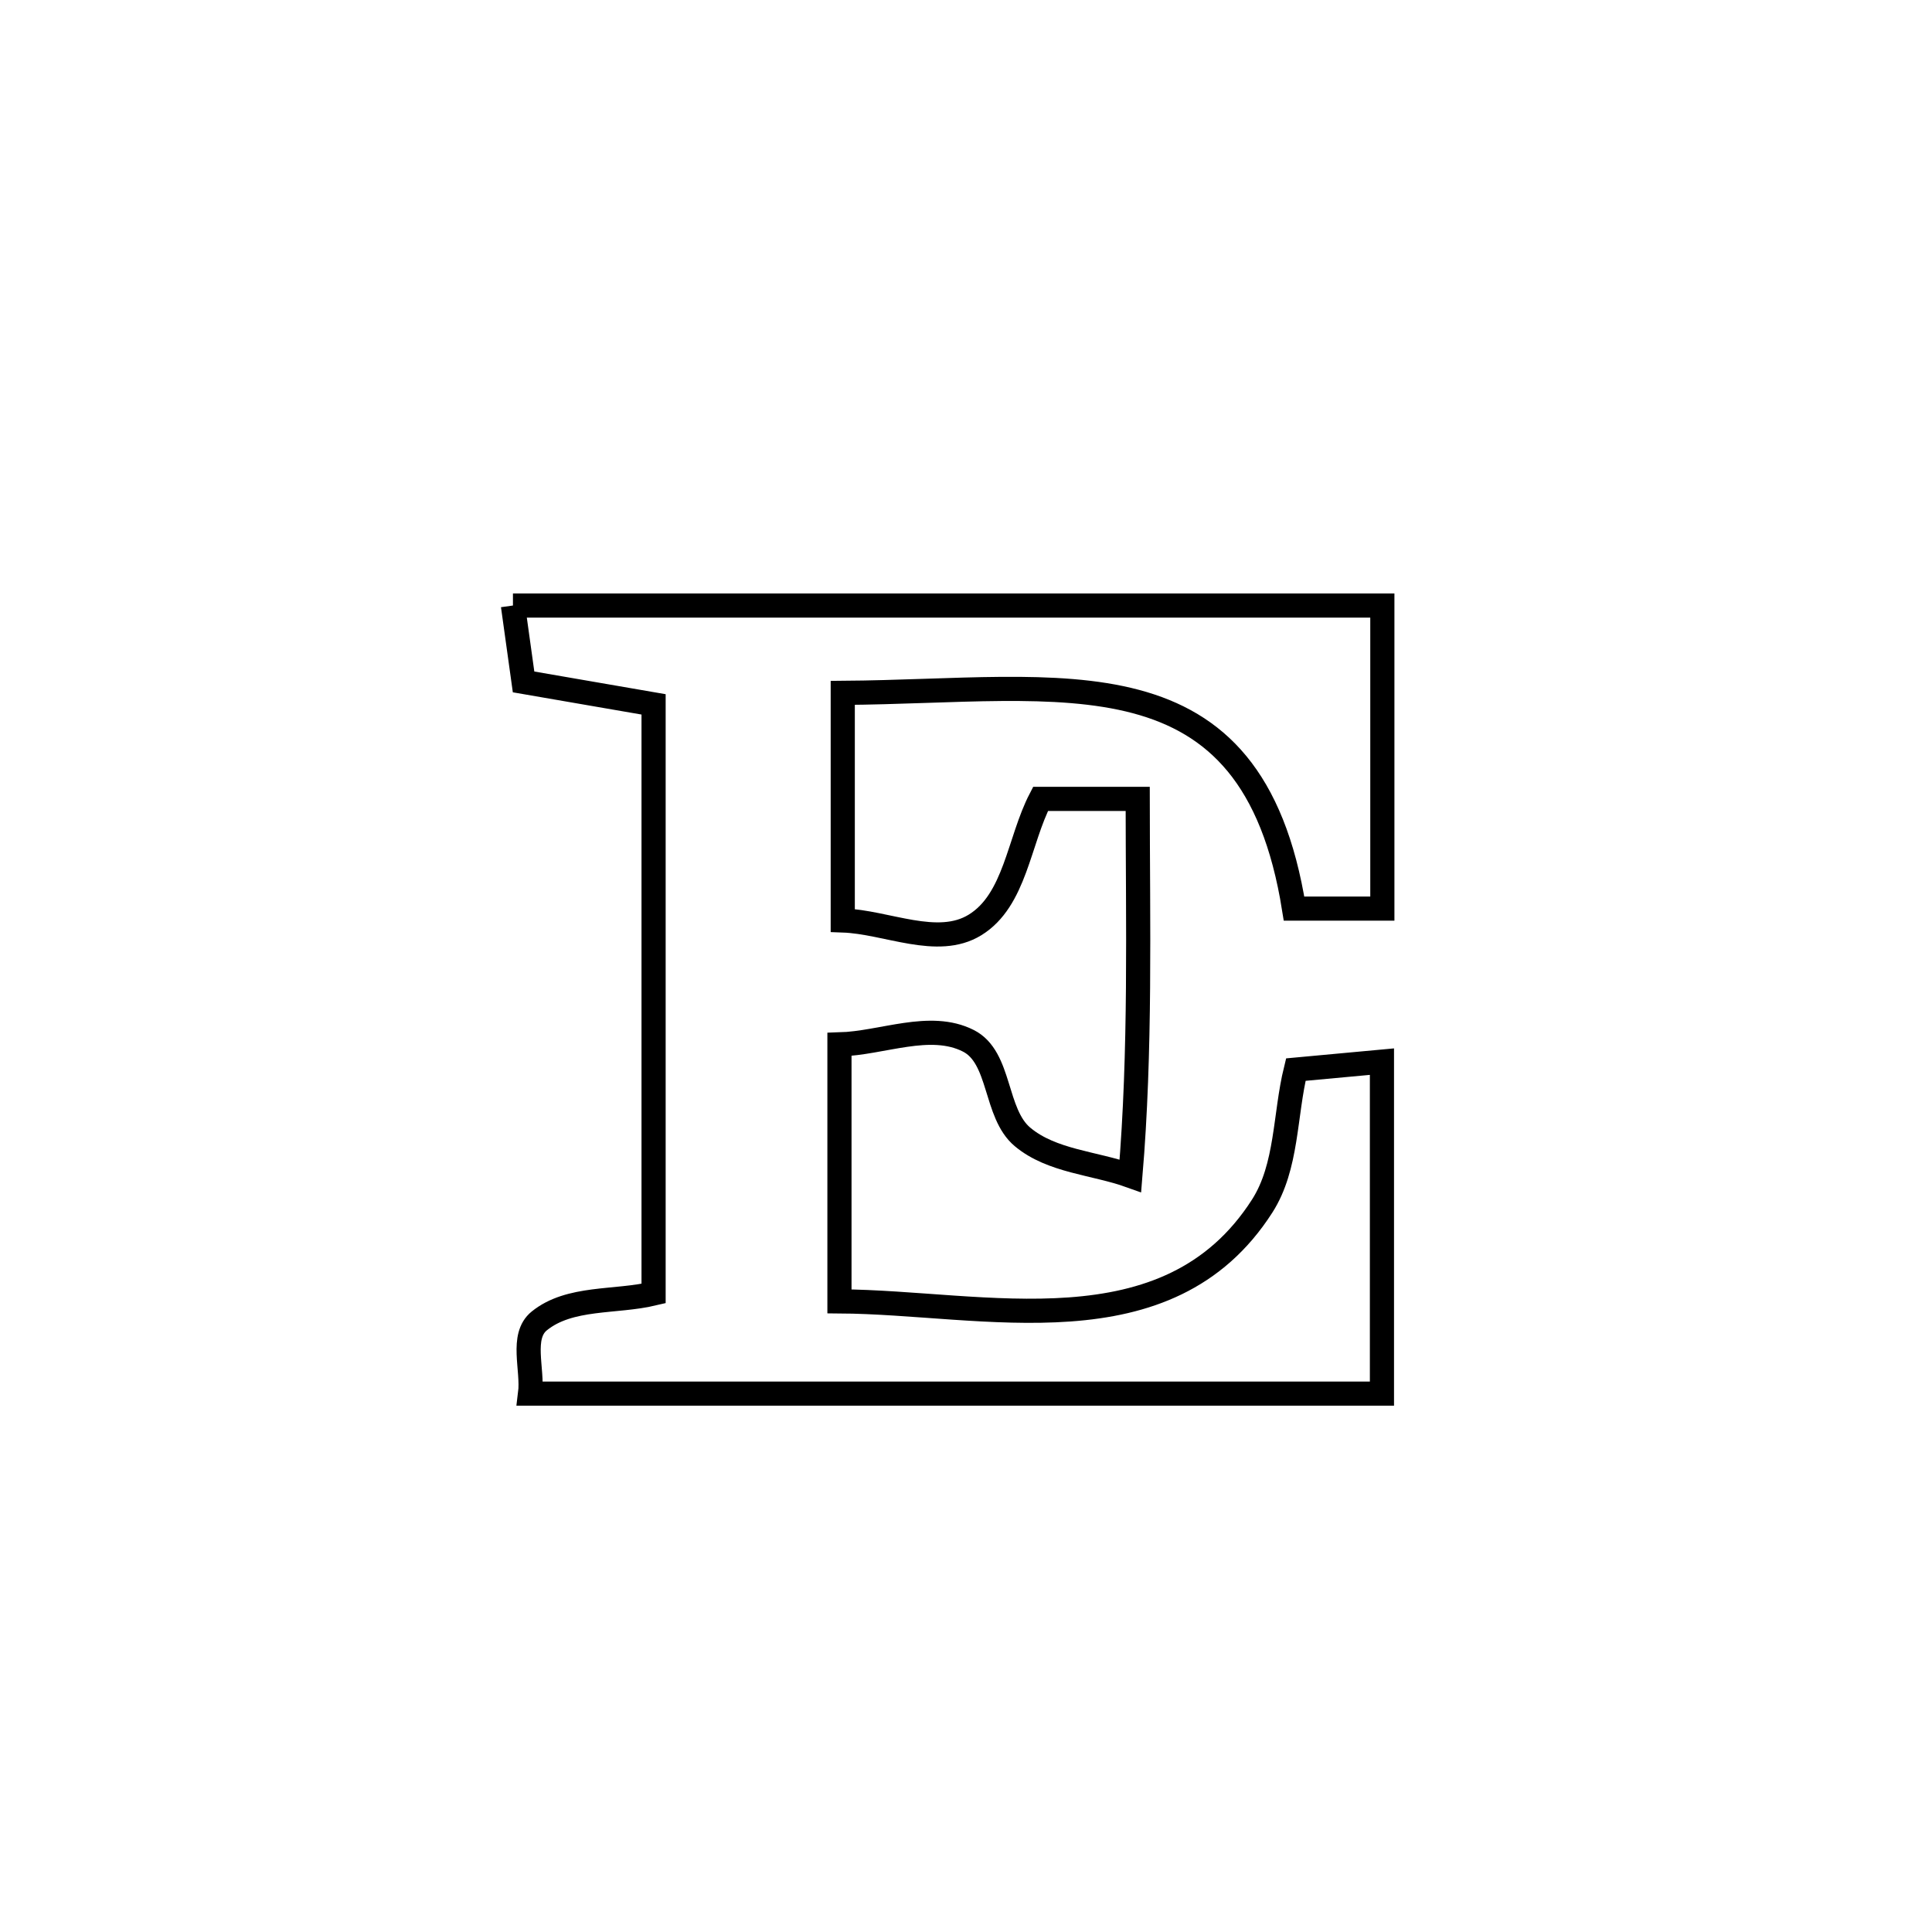 <svg xmlns="http://www.w3.org/2000/svg" viewBox="0.0 0.0 24.0 24.0" height="200px" width="200px"><path fill="none" stroke="black" stroke-width=".3" stroke-opacity="1.0"  filling="0" d="M6.372 7.522 L6.372 7.522 C8.172 7.522 9.972 7.522 11.772 7.522 C13.572 7.522 15.372 7.522 17.172 7.522 L17.172 7.522 C17.172 8.777 17.172 10.032 17.172 11.287 L17.172 11.287 C16.806 11.287 16.441 11.287 16.075 11.287 L16.075 11.287 C15.553 8.022 13.231 8.587 10.469 8.607 L10.469 8.607 C10.469 9.55 10.469 10.492 10.469 11.434 L10.469 11.434 C11.017 11.453 11.645 11.777 12.112 11.49 C12.613 11.182 12.655 10.446 12.926 9.924 L12.926 9.924 C13.328 9.924 13.731 9.924 14.133 9.924 L14.133 9.924 C14.134 11.489 14.173 13.047 14.042 14.606 L14.042 14.606 C13.596 14.446 13.067 14.428 12.703 14.124 C12.351 13.831 12.437 13.135 12.029 12.929 C11.553 12.688 10.962 12.959 10.428 12.974 L10.428 12.974 C10.428 13.039 10.428 16.158 10.428 16.166 L10.428 16.166 C12.224 16.177 14.505 16.818 15.68 14.981 C15.993 14.491 15.958 13.852 16.097 13.287 L16.097 13.287 C16.453 13.254 16.81 13.221 17.167 13.188 L17.167 13.188 C17.167 14.563 17.167 15.937 17.167 17.312 L17.167 17.312 C15.403 17.312 13.639 17.312 11.876 17.312 C10.112 17.312 8.348 17.312 6.585 17.312 L6.585 17.312 C6.623 17.011 6.463 16.6 6.699 16.409 C7.077 16.103 7.645 16.182 8.119 16.069 L8.119 16.069 C8.119 13.629 8.119 11.19 8.119 8.75 L8.119 8.75 C7.58 8.657 7.042 8.564 6.504 8.471 L6.504 8.471 C6.46 8.155 6.416 7.838 6.372 7.522 L6.372 7.522"></path></svg>
